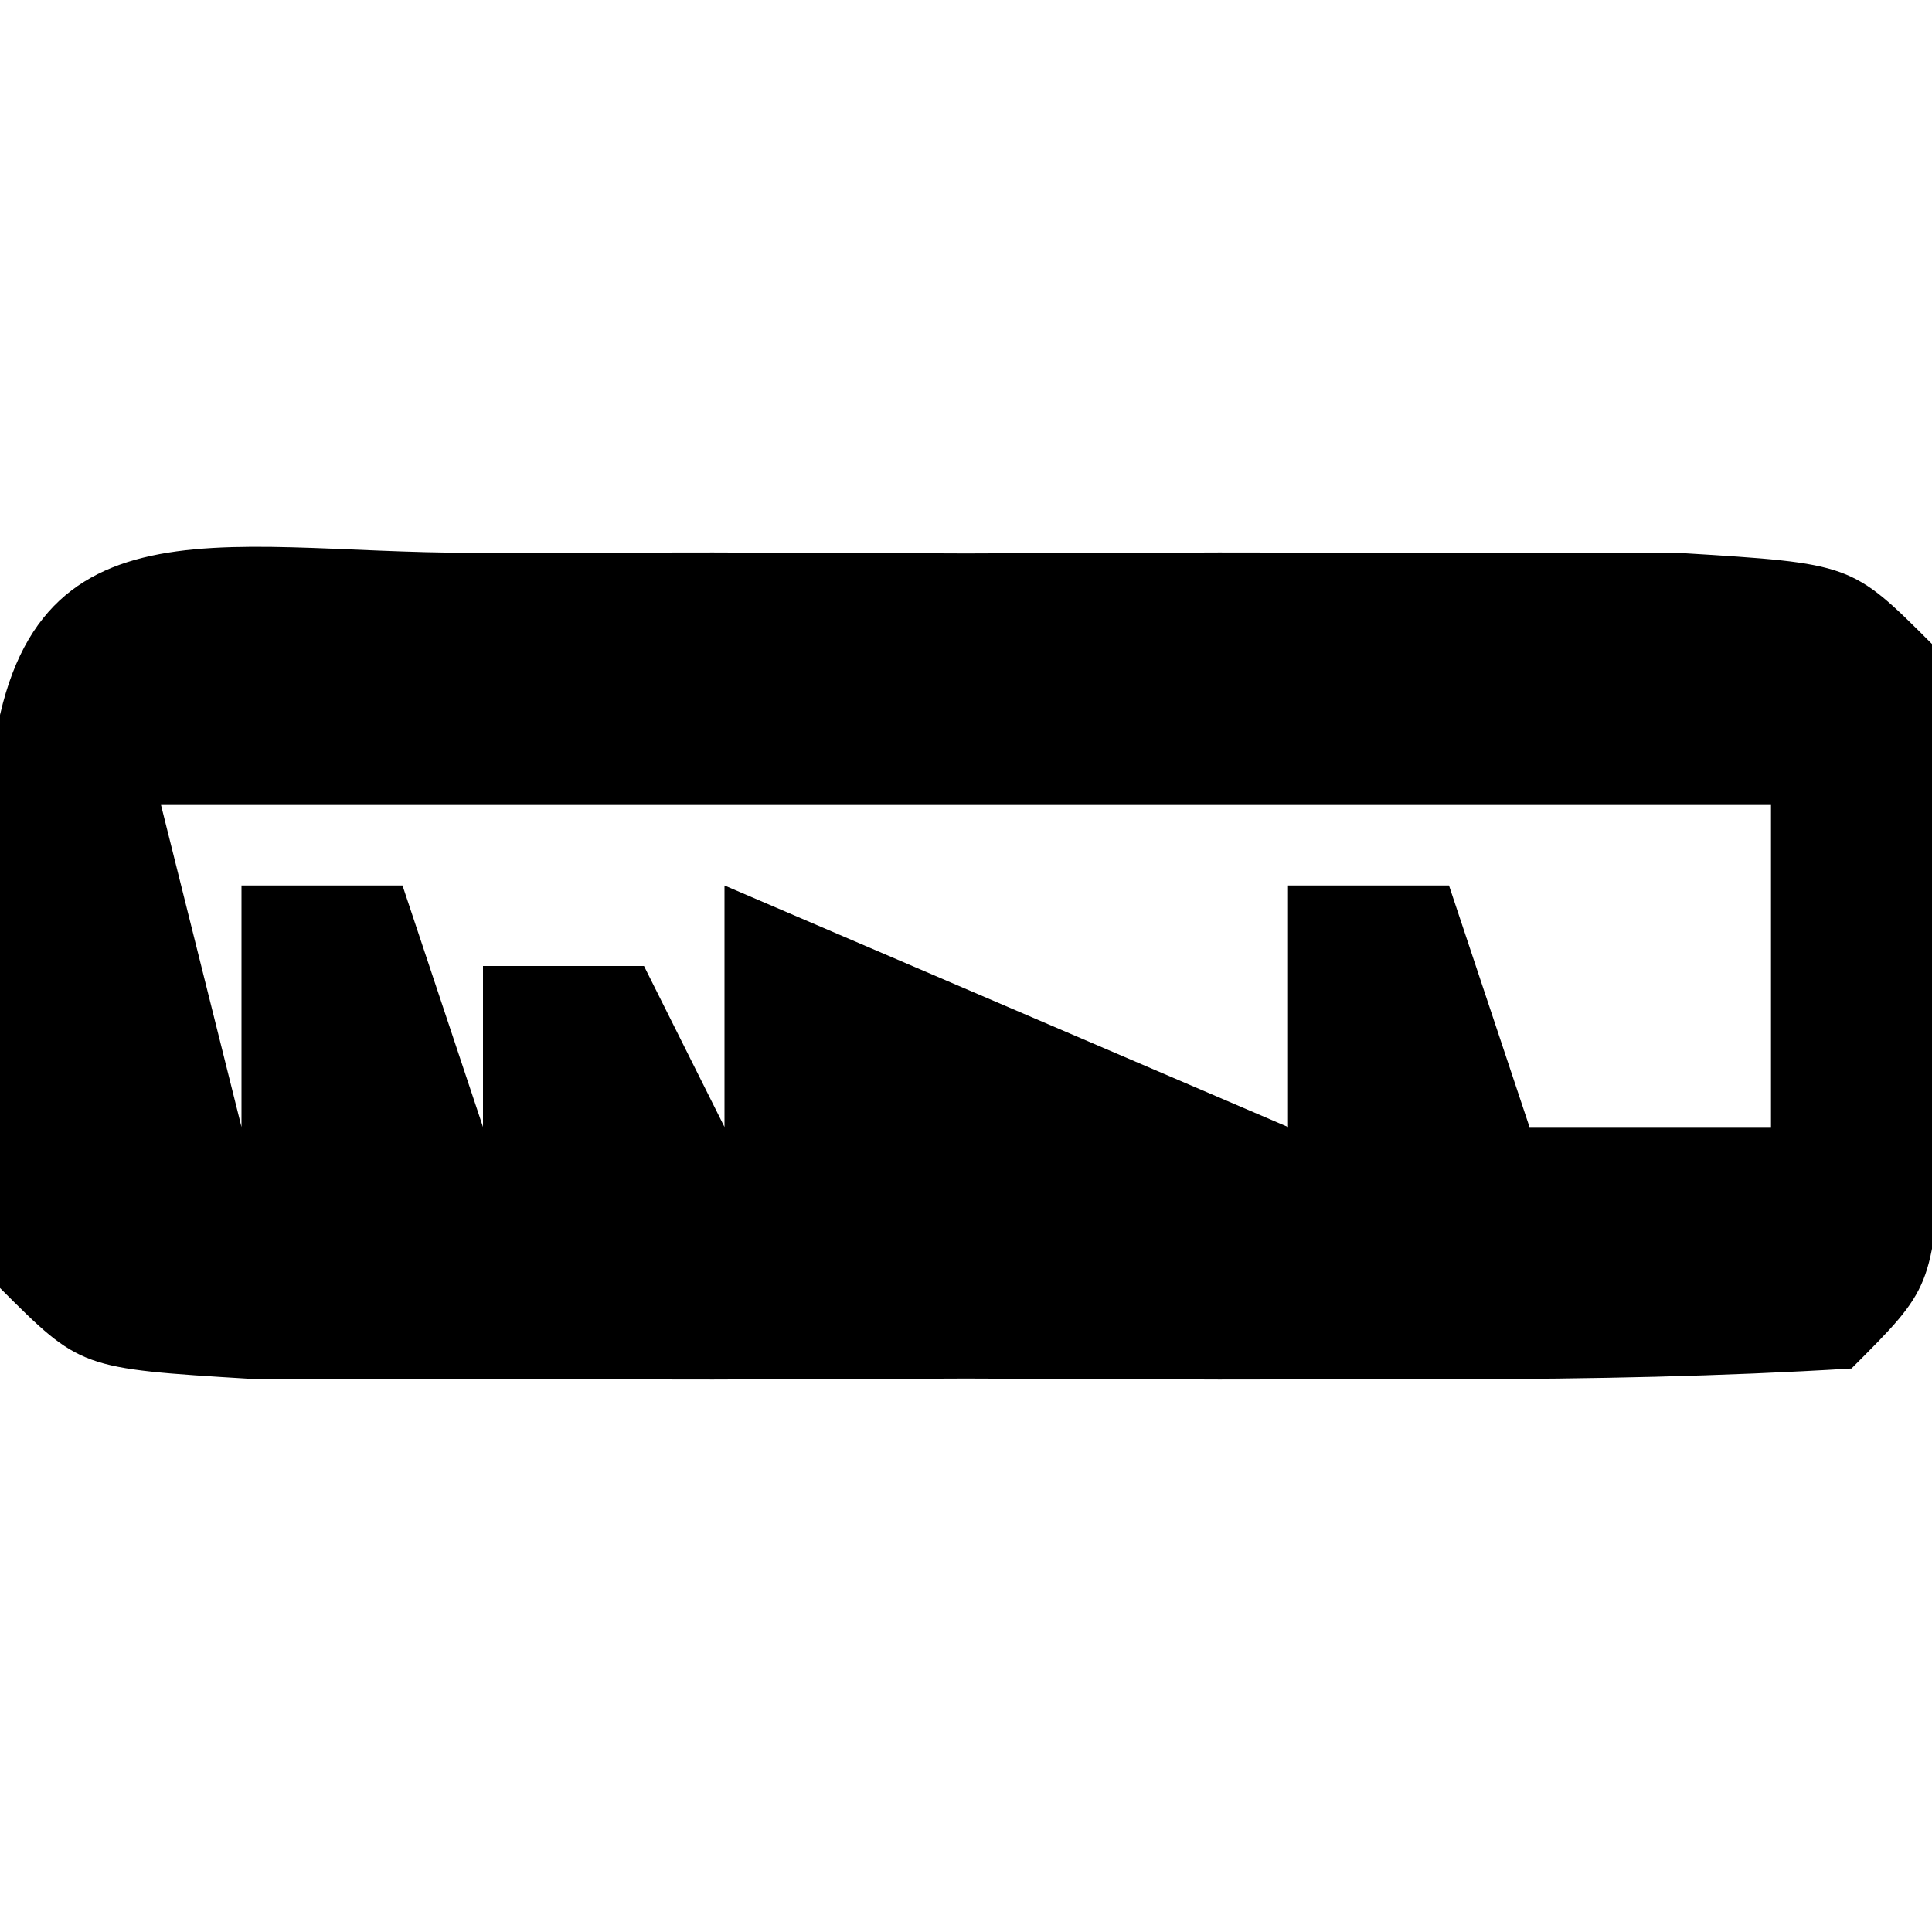 <?xml version="1.0" encoding="UTF-8"?>
<svg version="1.1" xmlns="http://www.w3.org/2000/svg" width="24" height="24">
<path d="M0 0 C0.985 -0.001 1.97 -0.003 2.984 -0.004 C4.021 -0 5.057 0.004 6.125 0.008 C7.68 0.002 7.68 0.002 9.266 -0.004 C10.25 -0.003 11.235 -0.001 12.25 0 C13.16 0.001 14.07 0.002 15.008 0.003 C17.125 0.133 17.125 0.133 18.125 1.133 C18.258 2.945 18.258 2.945 18.25 5.133 C18.254 6.216 18.254 6.216 18.258 7.32 C18.125 9.133 18.125 9.133 17.125 10.133 C15.502 10.232 13.876 10.264 12.25 10.266 C11.265 10.267 10.28 10.268 9.266 10.27 C8.229 10.266 7.193 10.262 6.125 10.258 C4.57 10.264 4.57 10.264 2.984 10.27 C2 10.268 1.015 10.267 0 10.266 C-0.91 10.264 -1.82 10.263 -2.758 10.262 C-4.875 10.133 -4.875 10.133 -5.875 9.133 C-6.008 7.32 -6.008 7.32 -6 5.133 C-6.003 4.411 -6.005 3.689 -6.008 2.945 C-5.732 -0.823 -3.195 0.004 0 0 Z M-3.875 3.133 C-3.545 4.453 -3.215 5.773 -2.875 7.133 C-2.875 6.143 -2.875 5.153 -2.875 4.133 C-2.215 4.133 -1.555 4.133 -0.875 4.133 C-0.545 5.123 -0.215 6.113 0.125 7.133 C0.125 6.473 0.125 5.813 0.125 5.133 C0.785 5.133 1.445 5.133 2.125 5.133 C2.455 5.793 2.785 6.453 3.125 7.133 C3.125 6.143 3.125 5.153 3.125 4.133 C6.59 5.618 6.59 5.618 10.125 7.133 C10.125 6.143 10.125 5.153 10.125 4.133 C10.785 4.133 11.445 4.133 12.125 4.133 C12.455 5.123 12.785 6.113 13.125 7.133 C14.115 7.133 15.105 7.133 16.125 7.133 C16.125 5.813 16.125 4.493 16.125 3.133 C9.525 3.133 2.925 3.133 -3.875 3.133 Z " fill="#000000" transform="translate(5.875,6.867)"/>
</svg>
